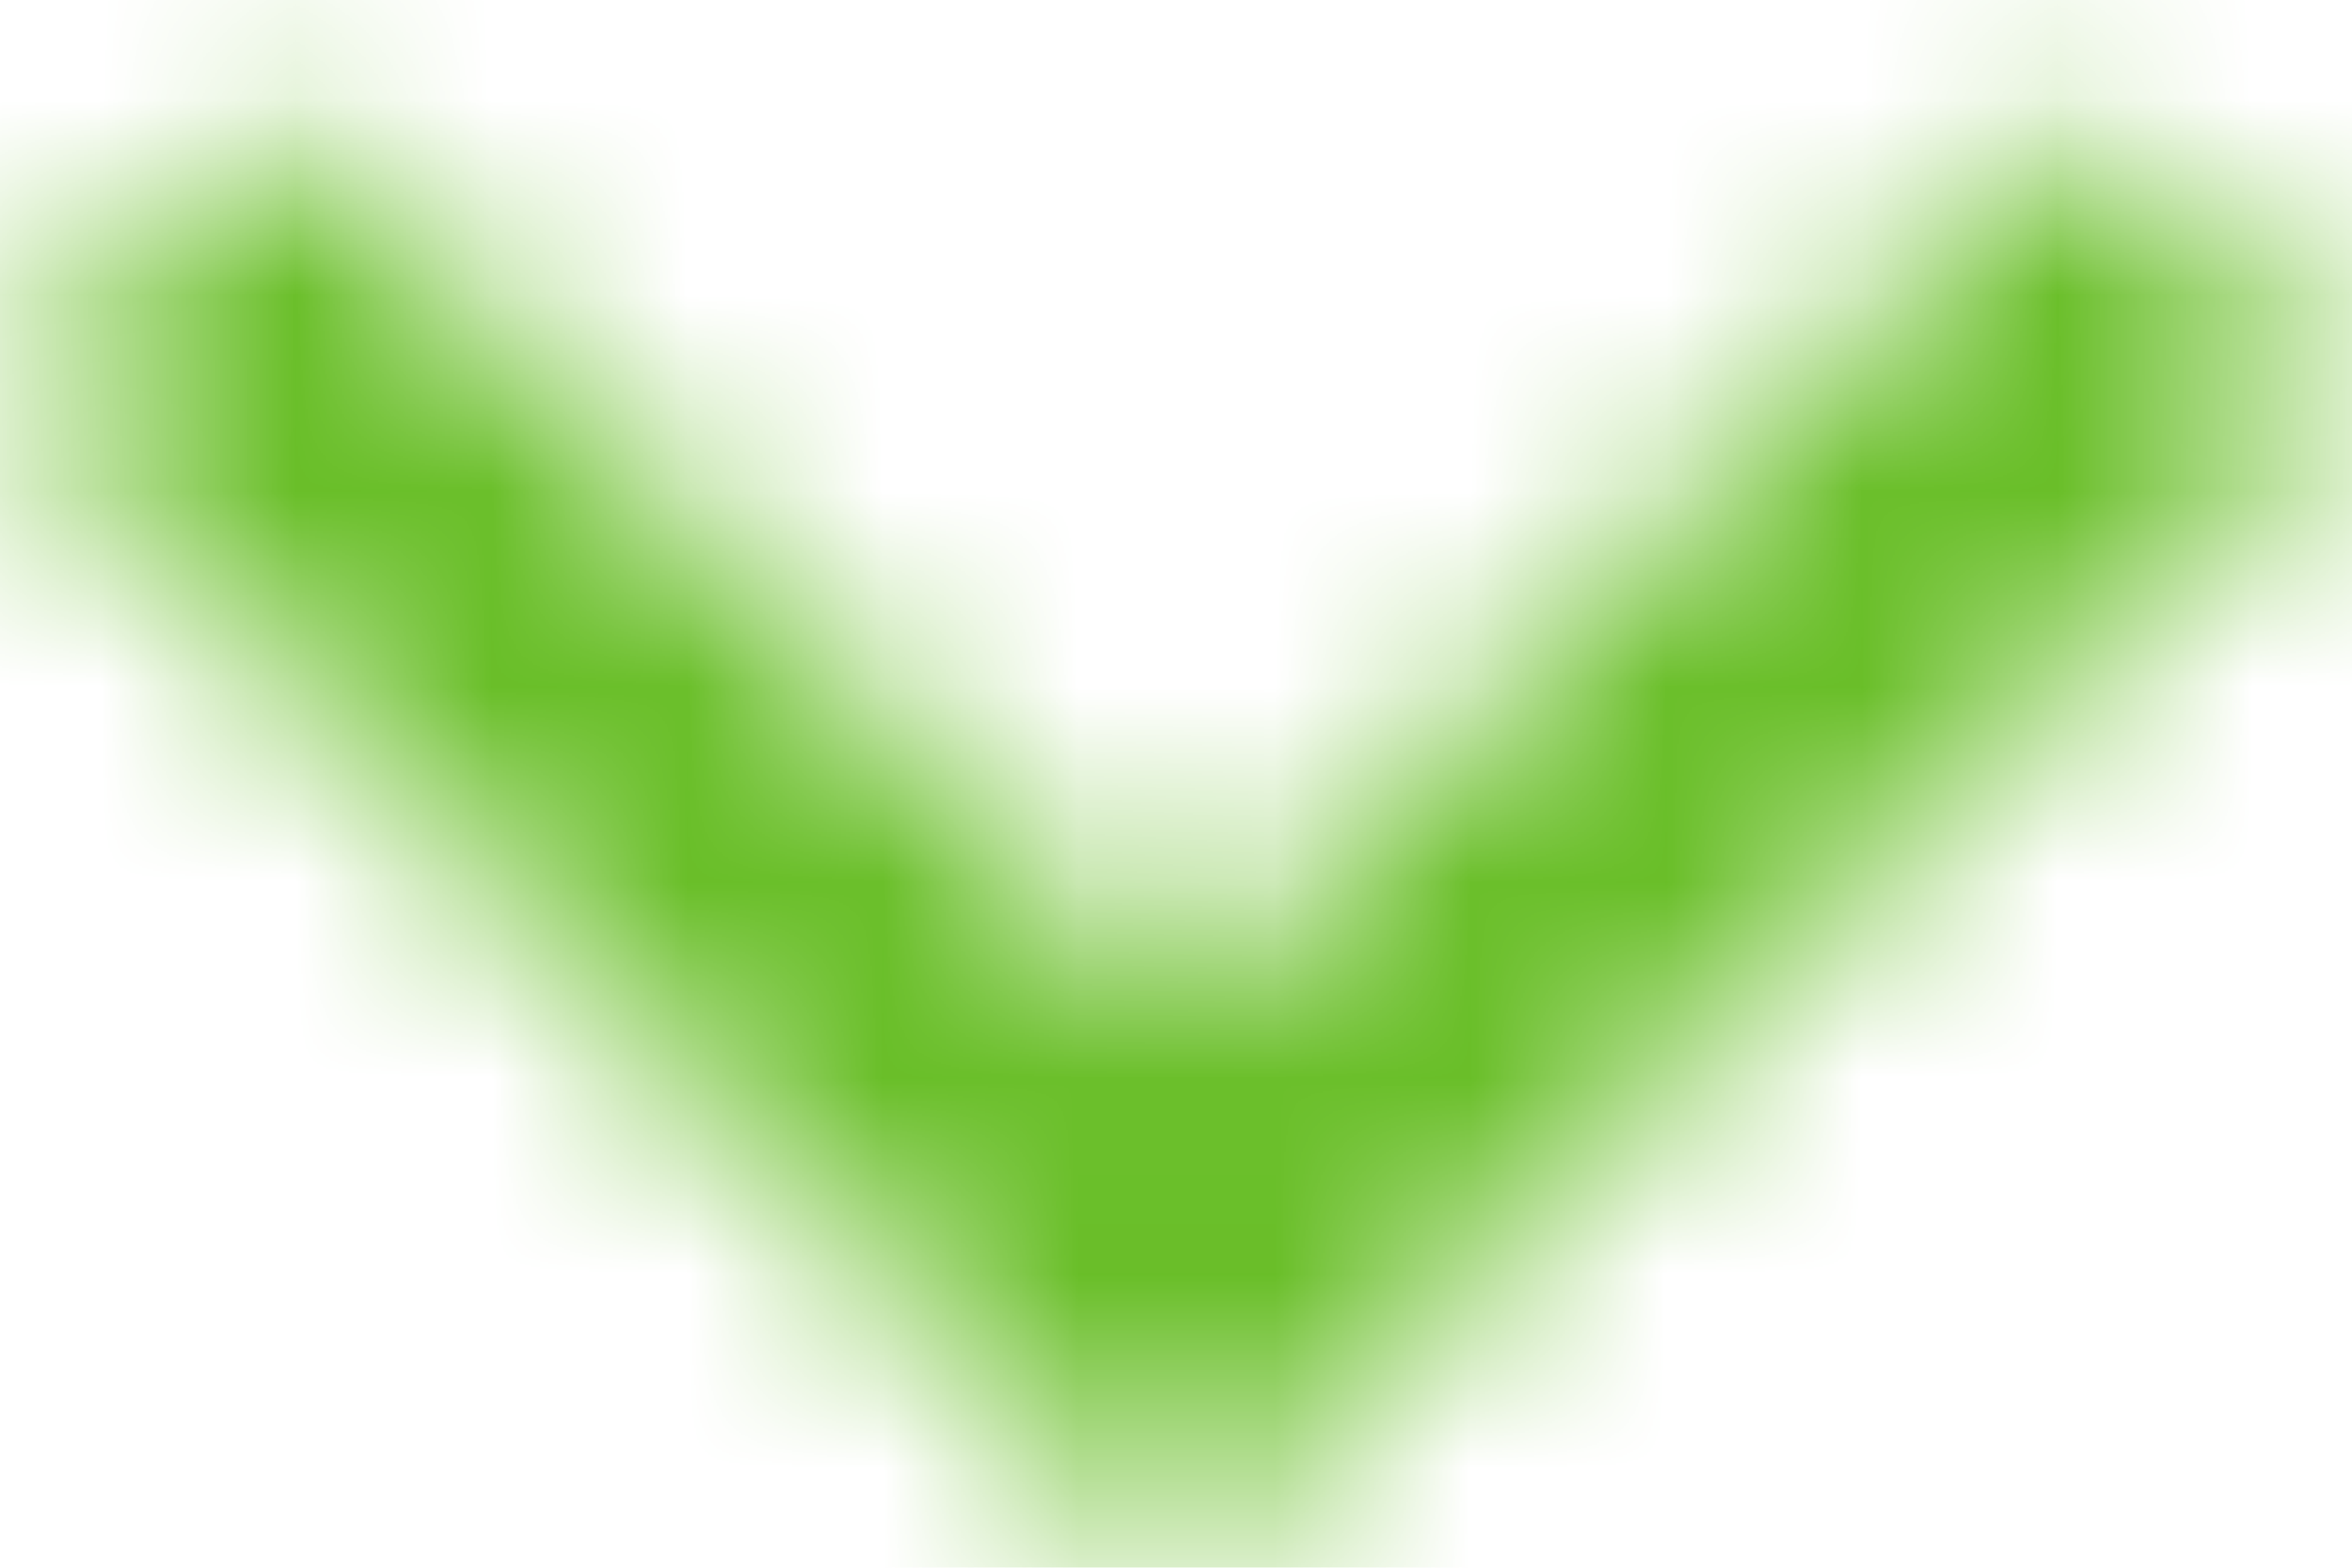 <?xml version="1.0" encoding="UTF-8"?>
<svg width="12px" height="8px" viewBox="0 0 12 8" version="1.1" xmlns="http://www.w3.org/2000/svg" xmlns:xlink="http://www.w3.org/1999/xlink">
    <!-- Generator: Sketch 55 (78076) - https://sketchapp.com -->
    <title>Group</title>
    <desc>Created with Sketch.</desc>
    <defs>
        <polygon id="path-1" points="10.59 0.59 6 5.17 1.41 0.59 0 2 6 8 12 2"></polygon>
    </defs>
    <g id="ICONOS" stroke="none" stroke-width="1" fill="none" fill-rule="evenodd">
        <g id="flecha-abajo-verde" transform="translate(-6, -8)">
            <g id="Group">
                <g id="ic/expand_more">
                    <g id="ic_expand_more_24px" transform="translate(6, 8)">
                        <mask id="mask-2" fill="white">
                            <use xlink:href="#path-1"></use>
                        </mask>
                        <g id="Path" fill-rule="nonzero"></g>
                        <g id="Palette/Brand/Dark" mask="url(#mask-2)" fill="#69BE28">
                            <g transform="translate(-6, -8)" id="Background">
                                <rect x="0" y="0" width="24" height="24"></rect>
                            </g>
                        </g>
                    </g>
                </g>
                <rect id="Rectangle" x="0" y="0" width="24" height="24"></rect>
            </g>
        </g>
    </g>
</svg>